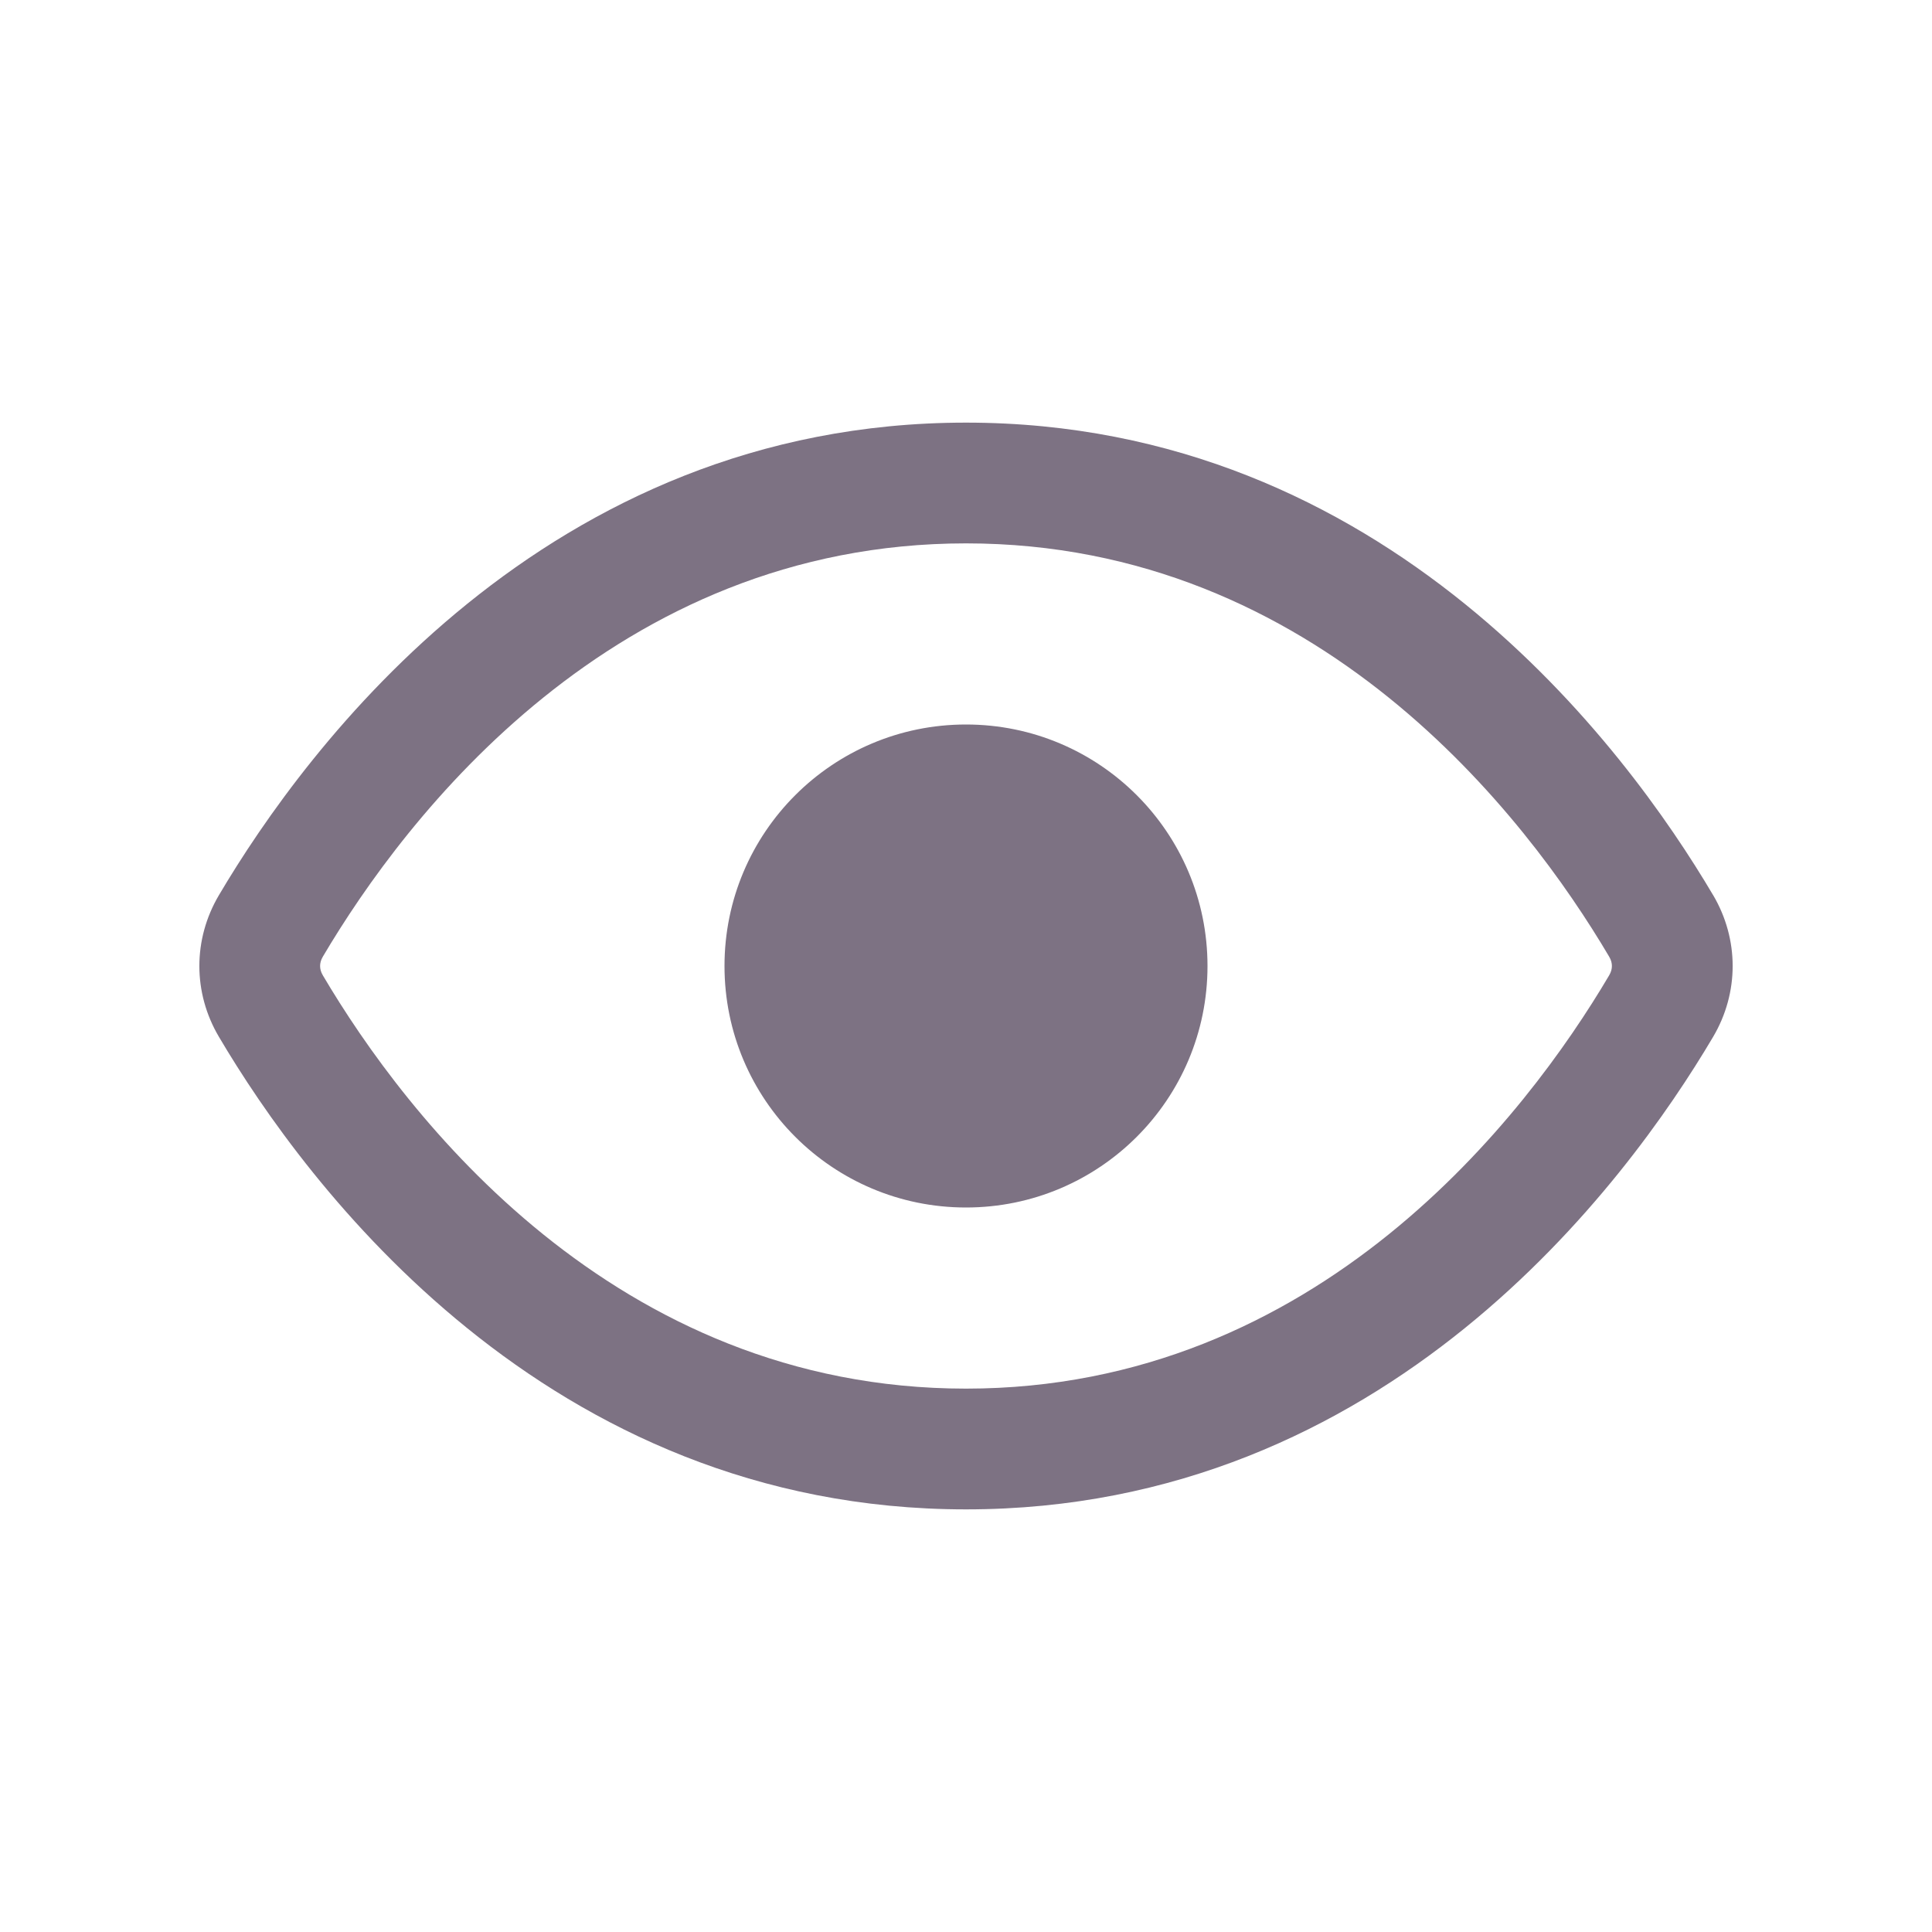 <svg xmlns="http://www.w3.org/2000/svg" width="32" height="32" fill="none" viewBox="0 0 32 32">
    <path fill="#7D7283" fill-rule="evenodd" d="M26.652 16.156C25.286 18.469 21.833 23 16 23c-5.834 0-9.286-4.53-10.652-6.844-.035-.058-.046-.111-.046-.156s.011-.098.046-.156C6.714 13.531 10.166 9 16 9s9.286 4.53 10.652 6.844c.035.058.046.111.046.156s-.011.098-.046.156zm1.723-1.33c.431.732.431 1.616 0 2.347C26.934 19.611 22.964 25 16 25c-6.964 0-10.935-5.389-12.374-7.827-.432-.73-.432-1.615 0-2.346C5.066 12.389 9.036 7 16 7s10.935 5.389 12.375 7.827zM16 20c2.21 0 4-1.79 4-4s-1.79-4-4-4-4 1.79-4 4 1.79 4 4 4z" clip-rule="evenodd"/>
</svg>

